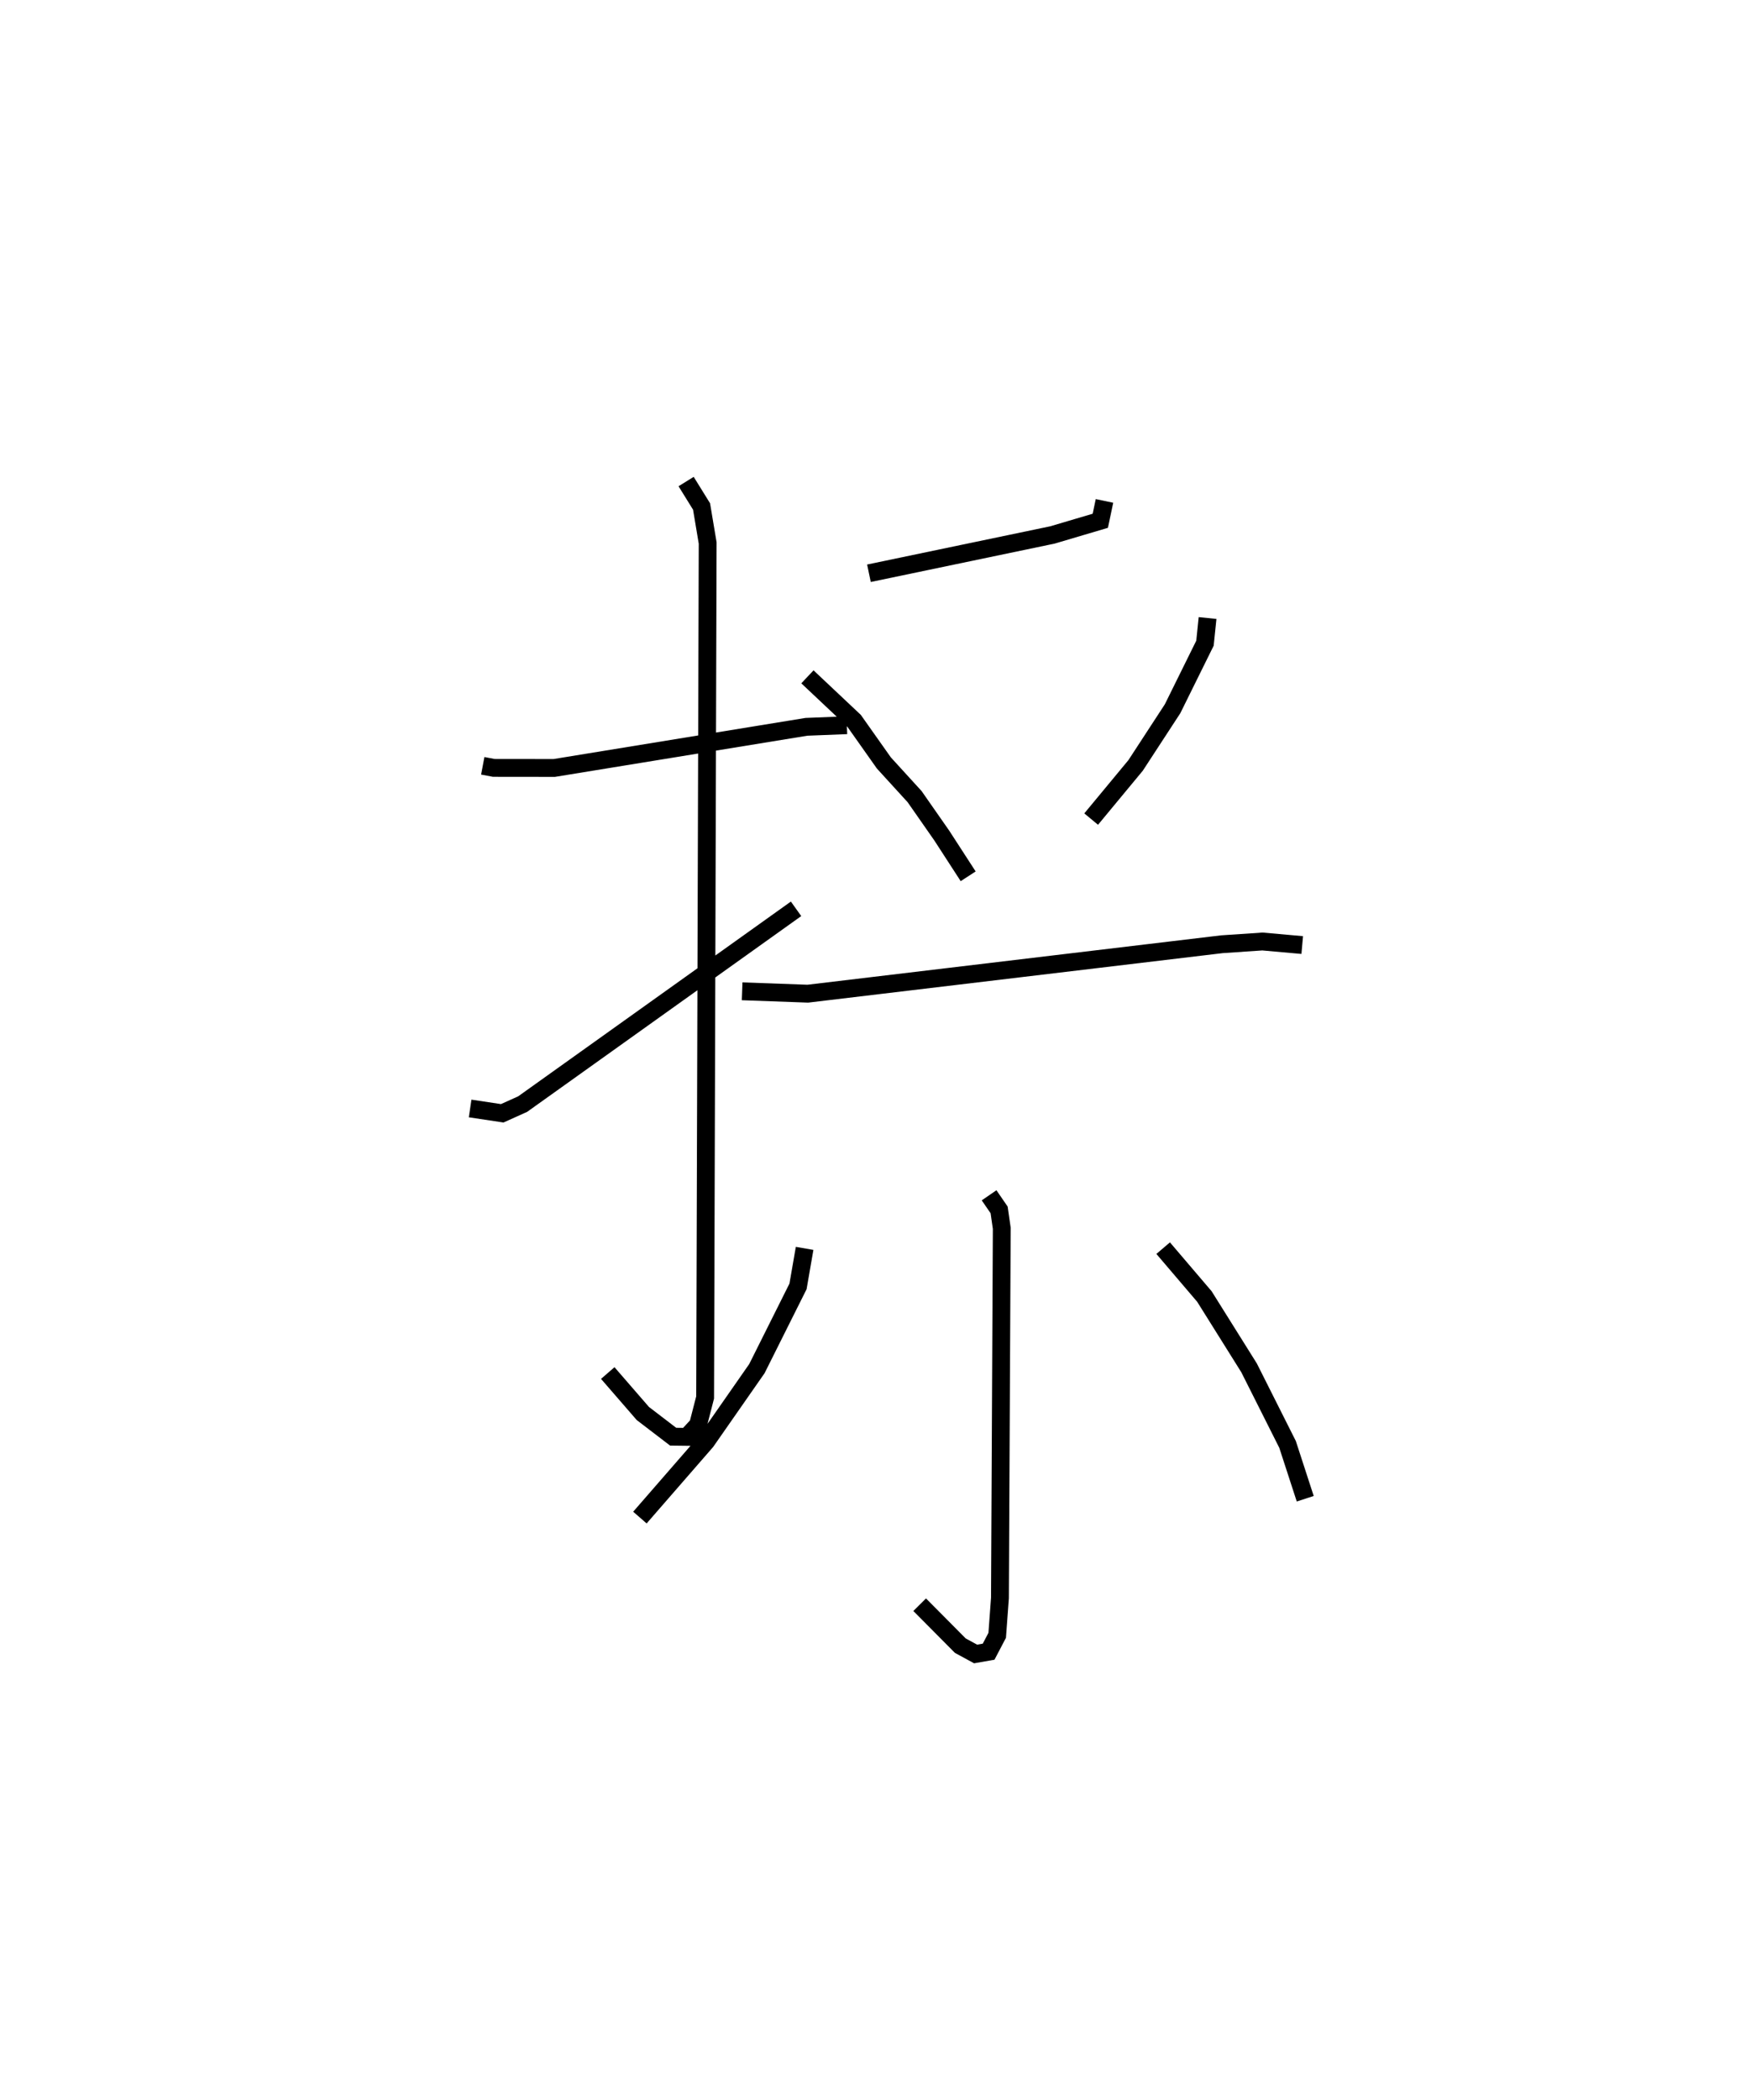 <?xml version="1.0" encoding="utf-8" ?>
<svg baseProfile="full" height="117.715" version="1.1" width="98.196" xmlns="http://www.w3.org/2000/svg" xmlns:ev="http://www.w3.org/2001/xml-events" xmlns:xlink="http://www.w3.org/1999/xlink"><defs /><rect fill="white" height="117.715" width="98.196" x="0" y="0" /><path d="M25,25 m0.0,0.0 m2.073,17.928 l0.618,0.117 3.391,0.004 l14.141,-2.306 2.268,-0.09 m-9.014,-13.659 l0.866,1.397 0.343,2.048 l-0.143,47.898 -0.396,1.534 l-0.623,0.673 -0.775,-0.009 l-1.698,-1.299 -1.968,-2.269 m-7.718,-14.83 l1.8,0.27 1.145,-0.515 l15.333,-10.947 m17.296,-22.865 l-0.234,1.113 -2.686,0.795 l-10.289,2.147 m-3.45,5.806 l2.615,2.462 1.672,2.365 l1.725,1.889 1.523,2.182 l1.48,2.283 m13.425,-14.478 l-0.145,1.411 -1.817,3.675 l-2.072,3.175 -2.494,3.01 m-19.573,9.654 l3.683,0.133 23.229,-2.772 l2.266,-0.153 2.232,0.199 m-17.561,14.028 l0.563,0.819 0.148,1.031 l-0.102,20.72 -0.154,2.096 l-0.481,0.917 -0.73,0.128 l-0.857,-0.466 -2.28,-2.296 m-6.452,-19.974 l-0.37,2.131 -2.307,4.611 l-2.846,4.08 -3.714,4.268 m29.344,-15.103 l2.313,2.711 2.503,3.996 l2.16,4.294 0.992,3.046 " fill="none" stroke="black" stroke-width="1" /></svg>